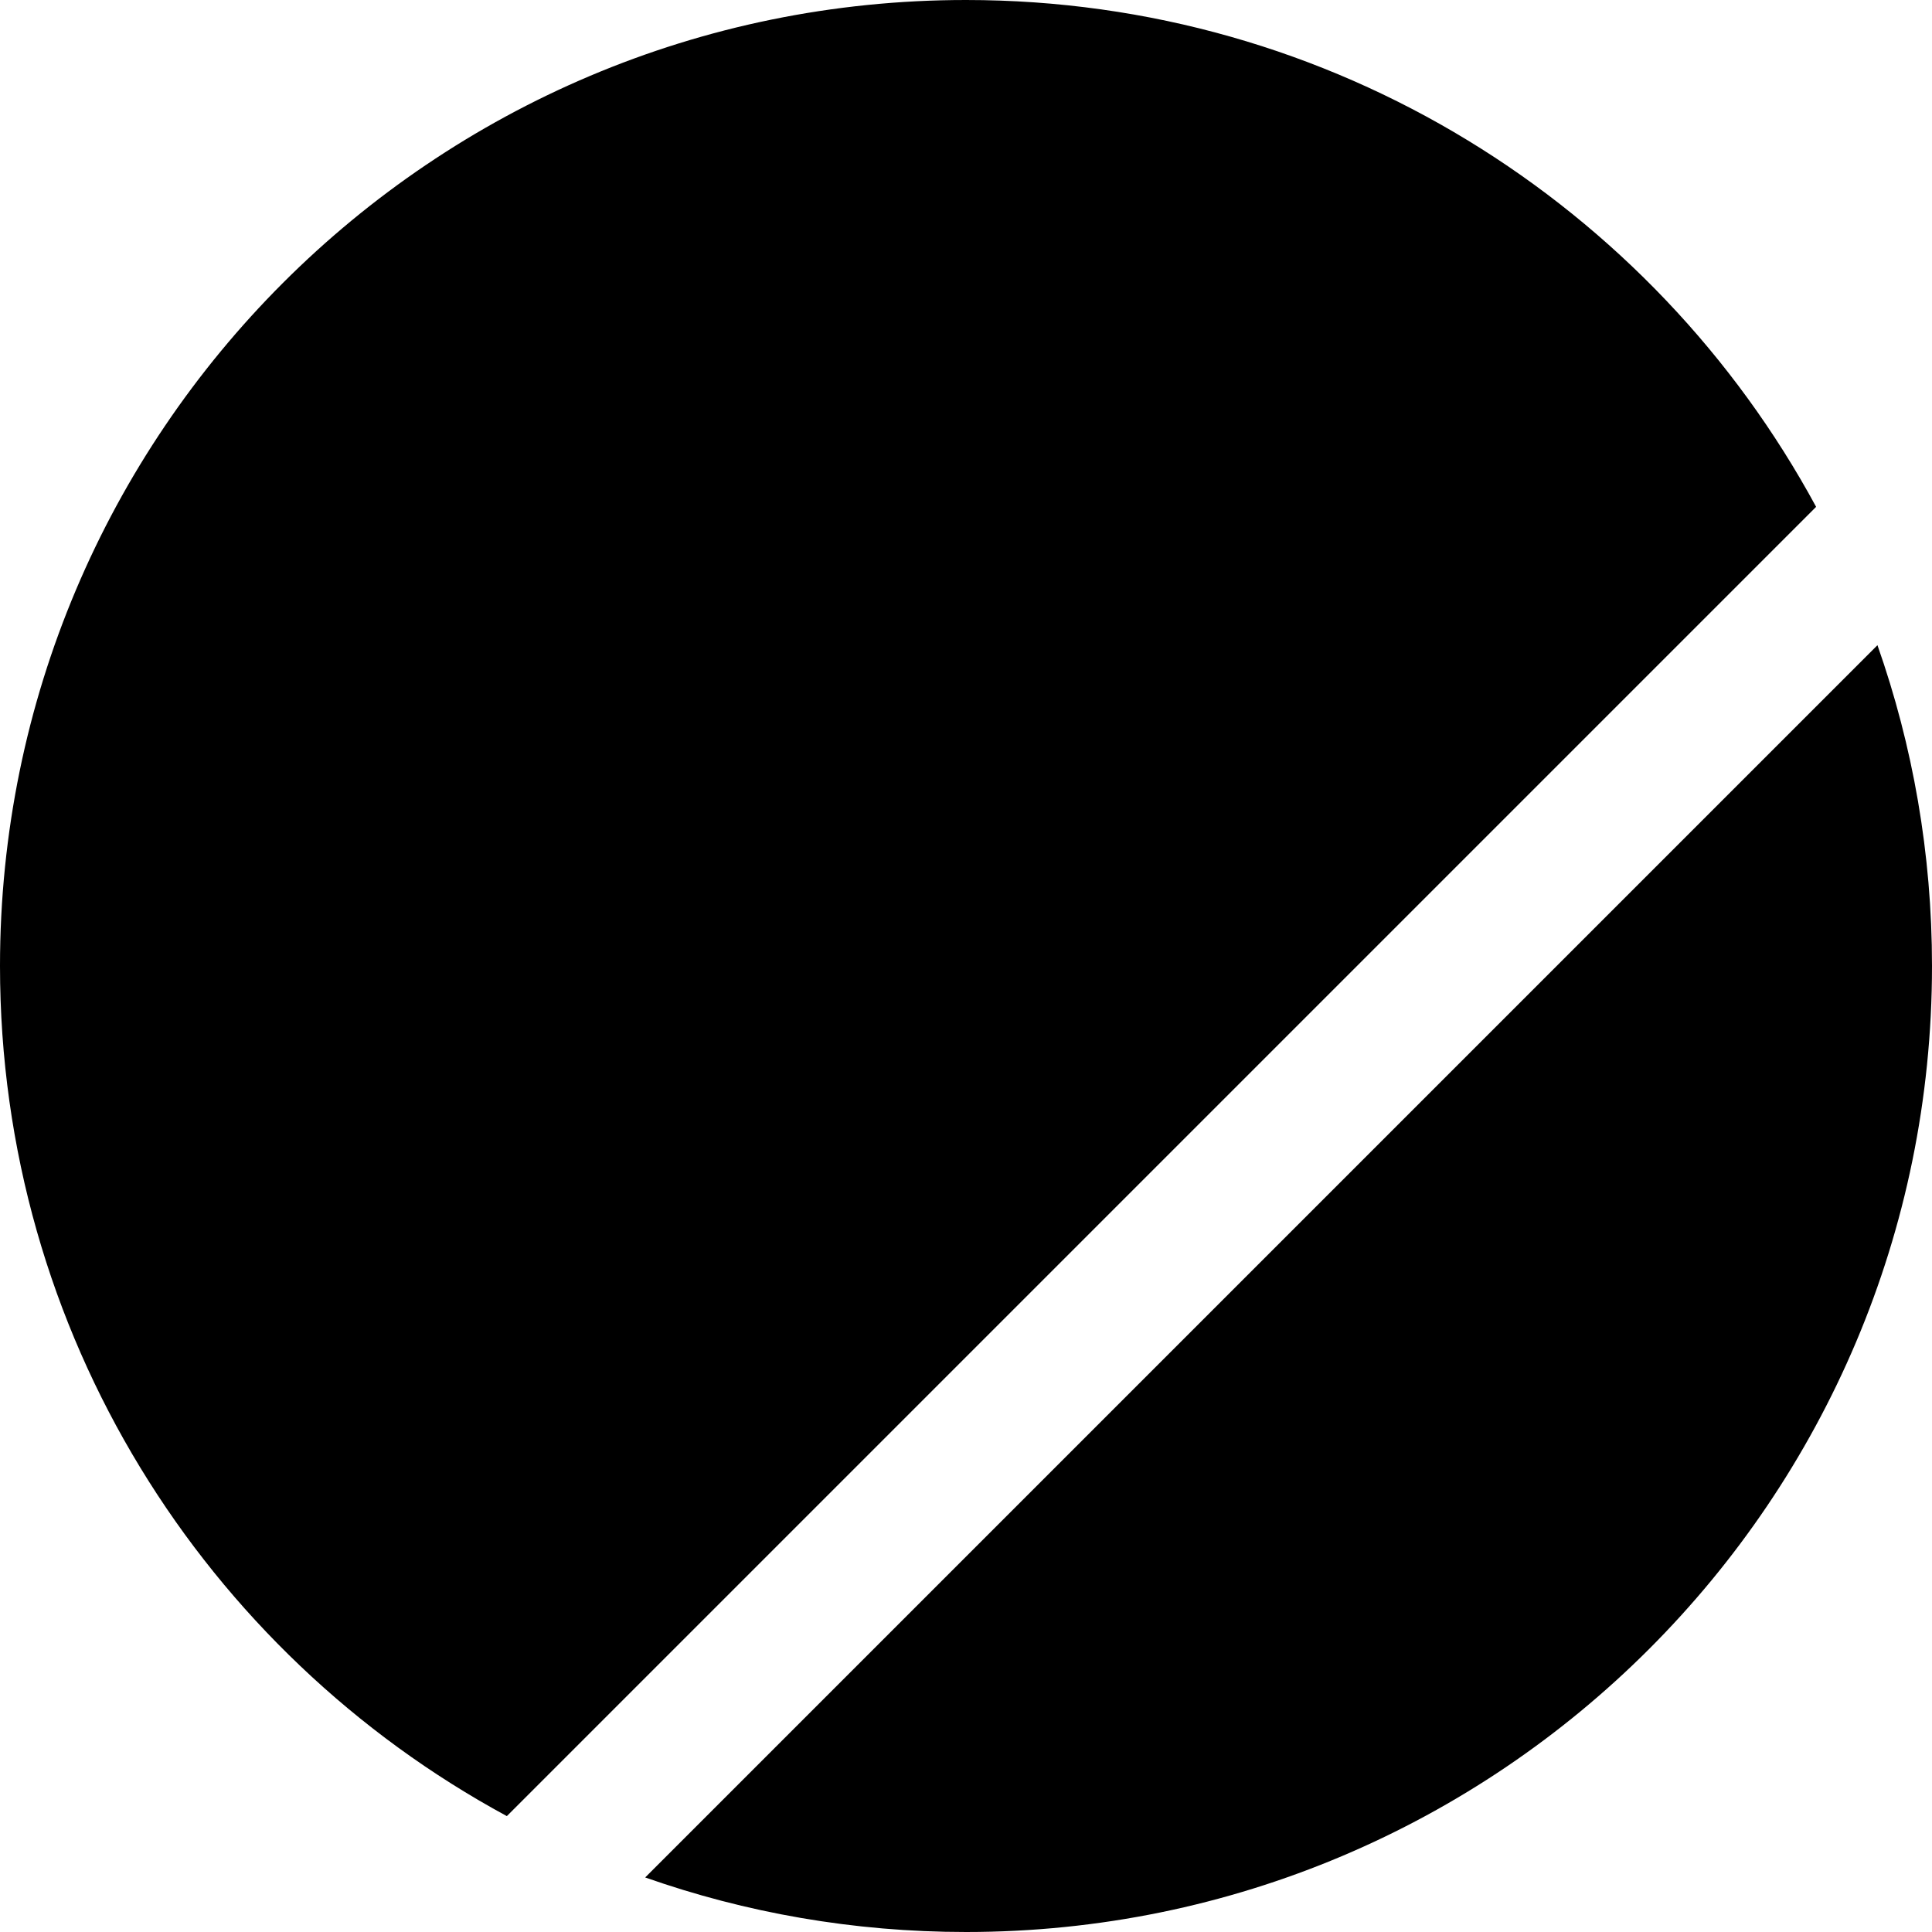 <svg fill="none" height="332" viewBox="0 0 332 332" width="332" xmlns="http://www.w3.org/2000/svg"><path clip-rule="evenodd" d="m166 332c91.679 0 166-74.321 166-166 0-19.326-3.302-37.88-9.374-55.13l-211.756 211.756c17.25 6.072 35.804 9.374 55.13 9.374zm-78.903-19.915c-51.868-28.074-87.097-82.965-87.097-146.085 0-91.679 74.321-166 166-166 63.12 0 118.011 35.229 146.085 87.097z" fill="#000" fill-rule="evenodd"/></svg>